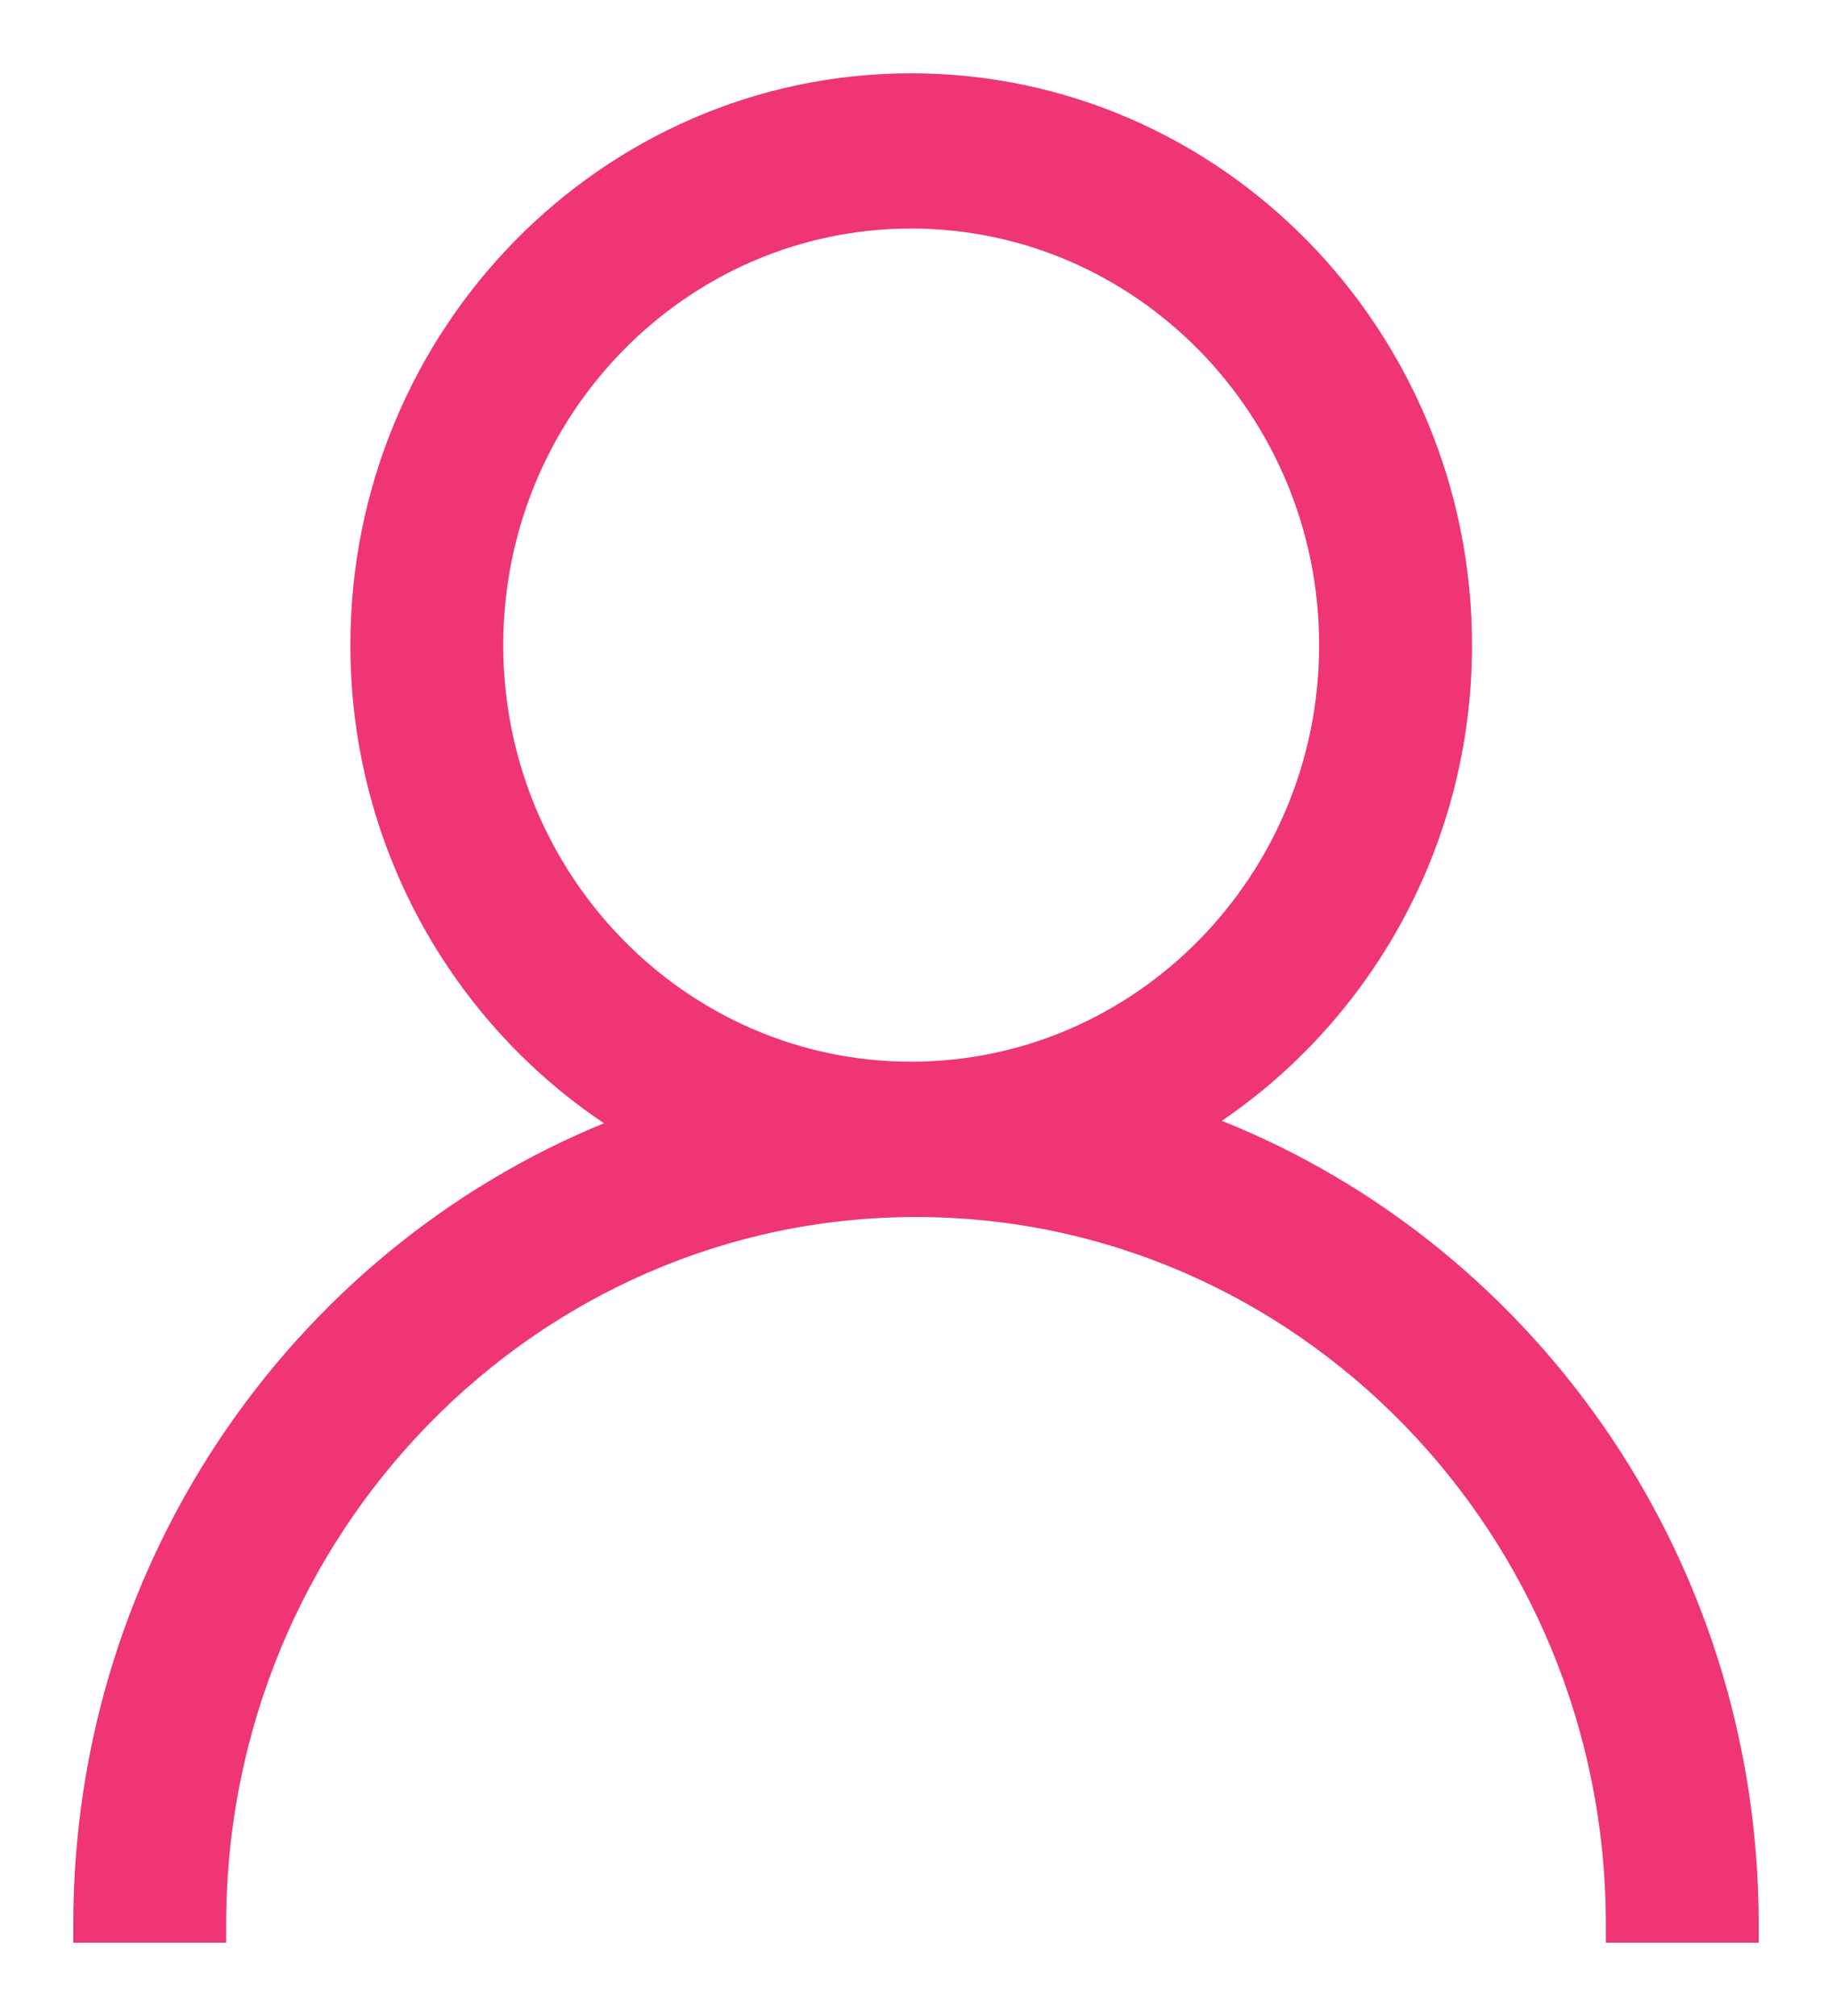 <svg width="20" height="22" viewBox="0 0 20 22" fill="none" xmlns="http://www.w3.org/2000/svg">
<path d="M13.122 12.254C14.83 11.169 15.97 9.238 15.97 7.04C15.97 3.656 13.27 0.9 9.947 0.9C6.624 0.9 3.925 3.656 3.925 7.04C3.925 9.255 5.081 11.199 6.811 12.279C3.361 13.605 0.9 17.013 0.9 21V21.1H1H2.269H2.369V21C2.369 16.686 5.795 13.181 10 13.181C14.206 13.181 17.631 16.686 17.631 21V21.1H17.731H19H19.1V21C19.1 16.988 16.607 13.561 13.122 12.254ZM5.394 7.04C5.394 4.477 7.438 2.394 9.947 2.394C12.456 2.394 14.501 4.477 14.501 7.04C14.501 9.604 12.456 11.686 9.947 11.686C7.438 11.686 5.394 9.604 5.394 7.04Z" fill="#EF3672" stroke="#EF3672" stroke-width="0.2"/>
</svg>
